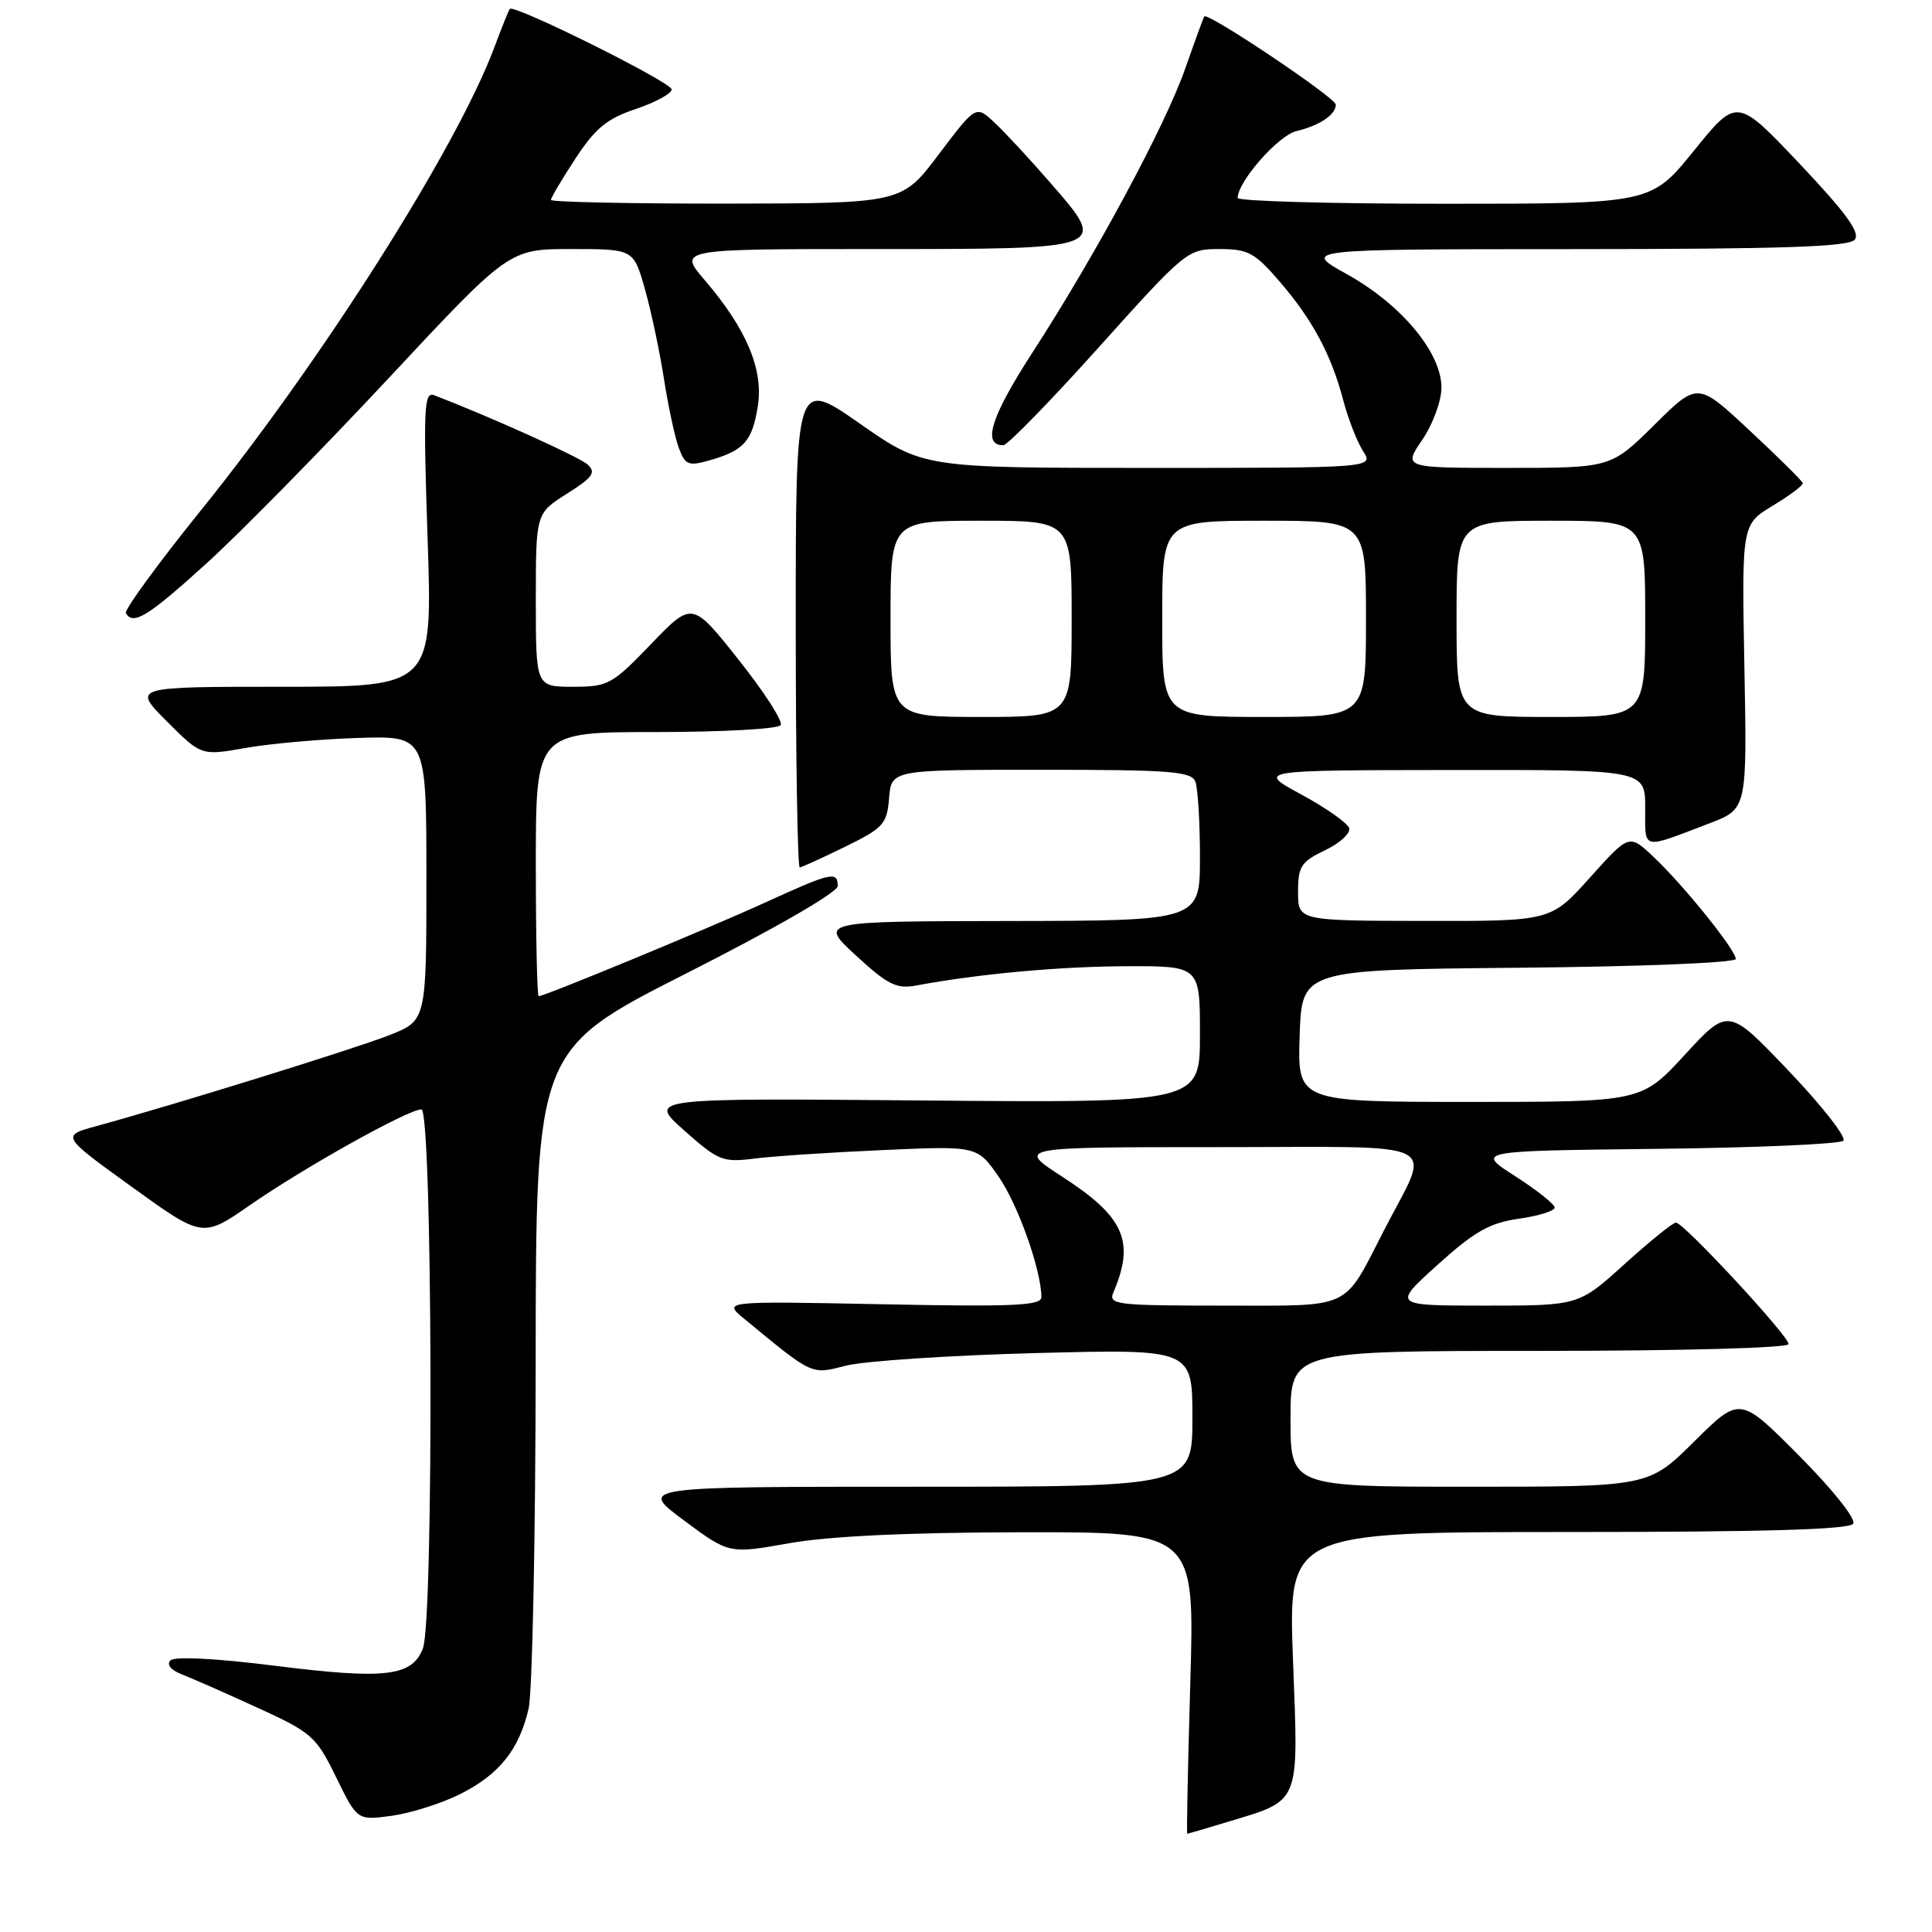 <?xml version="1.0" encoding="UTF-8" standalone="no"?>
<!DOCTYPE svg PUBLIC "-//W3C//DTD SVG 1.1//EN" "http://www.w3.org/Graphics/SVG/1.1/DTD/svg11.dtd" >
<svg xmlns="http://www.w3.org/2000/svg" xmlns:xlink="http://www.w3.org/1999/xlink" version="1.1" viewBox="0 0 256 256">
 <g >
 <path fill="currentColor"
d=" M 162.44 241.48 C 172.46 238.44 172.06 239.40 171.33 219.99 C 170.69 203.00 170.69 203.00 207.78 203.00 C 233.77 203.00 245.09 202.67 245.56 201.90 C 245.95 201.27 242.84 197.37 238.40 192.90 C 230.55 185.00 230.55 185.00 224.50 191.00 C 218.45 197.00 218.45 197.00 194.72 197.00 C 171.00 197.00 171.00 197.00 171.00 188.00 C 171.00 179.00 171.00 179.00 204.00 179.00 C 222.85 179.00 237.00 178.61 237.00 178.10 C 237.00 177.00 223.09 162.00 222.07 162.00 C 221.67 162.00 218.61 164.47 215.26 167.50 C 209.19 173.00 209.19 173.00 196.84 173.00 C 184.50 173.00 184.50 173.00 190.50 167.58 C 195.39 163.17 197.38 162.04 201.25 161.49 C 203.86 161.12 206.00 160.45 206.00 160.01 C 206.00 159.57 203.65 157.70 200.77 155.85 C 195.54 152.50 195.54 152.50 219.49 152.23 C 232.66 152.08 243.80 151.60 244.25 151.15 C 244.69 150.71 241.45 146.55 237.03 141.92 C 229.01 133.50 229.01 133.50 223.25 139.76 C 217.50 146.01 217.50 146.01 194.71 146.01 C 171.92 146.00 171.92 146.00 172.21 137.25 C 172.50 128.50 172.50 128.50 201.25 128.23 C 217.30 128.09 230.00 127.57 230.00 127.07 C 230.00 125.87 223.04 117.24 219.06 113.50 C 215.87 110.50 215.87 110.50 210.68 116.28 C 205.50 122.06 205.50 122.06 188.75 122.03 C 172.00 122.00 172.00 122.00 172.00 118.19 C 172.00 114.79 172.40 114.18 175.58 112.66 C 177.54 111.73 178.98 110.41 178.77 109.73 C 178.55 109.05 175.70 107.05 172.44 105.28 C 166.50 102.06 166.50 102.06 192.25 102.03 C 218.00 102.00 218.00 102.00 218.00 107.07 C 218.00 112.72 217.39 112.58 226.50 109.10 C 231.50 107.19 231.50 107.19 231.14 88.35 C 230.79 69.50 230.79 69.50 234.89 67.01 C 237.15 65.65 238.95 64.30 238.88 64.01 C 238.81 63.73 235.65 60.60 231.85 57.06 C 224.95 50.61 224.95 50.61 219.20 56.31 C 213.44 62.00 213.44 62.00 199.68 62.00 C 185.93 62.00 185.93 62.00 188.46 58.27 C 189.87 56.20 191.00 53.11 191.00 51.35 C 191.00 46.72 185.67 40.33 178.50 36.35 C 172.50 33.02 172.50 33.02 208.63 33.01 C 236.31 33.00 244.99 32.71 245.77 31.75 C 246.52 30.83 244.58 28.17 238.47 21.71 C 230.15 12.92 230.15 12.92 224.46 19.96 C 218.77 27.00 218.77 27.00 191.39 27.00 C 176.32 27.00 164.00 26.65 164.00 26.23 C 164.00 24.07 169.37 17.95 171.78 17.37 C 174.85 16.64 177.00 15.19 177.00 13.86 C 177.00 12.96 160.01 1.57 159.58 2.18 C 159.45 2.36 158.33 5.42 157.08 9.00 C 154.43 16.61 145.27 33.64 136.78 46.75 C 131.30 55.23 130.11 59.00 132.94 59.00 C 133.49 59.00 139.19 53.15 145.61 46.00 C 157.13 33.18 157.35 33.00 161.57 33.00 C 165.36 33.00 166.26 33.48 169.51 37.25 C 173.90 42.34 176.38 46.95 177.98 53.01 C 178.63 55.48 179.81 58.51 180.60 59.75 C 182.05 62.00 182.05 62.00 152.19 62.00 C 122.34 62.00 122.34 62.00 113.89 56.10 C 105.44 50.21 105.44 50.21 105.44 82.60 C 105.44 100.42 105.68 114.97 105.97 114.94 C 106.26 114.91 108.97 113.67 112.00 112.19 C 117.06 109.71 117.52 109.20 117.81 105.75 C 118.12 102.00 118.12 102.00 137.95 102.00 C 155.12 102.00 157.87 102.21 158.39 103.58 C 158.73 104.45 159.00 108.95 159.00 113.58 C 159.00 122.00 159.00 122.00 133.75 122.04 C 108.50 122.08 108.50 122.08 113.43 126.62 C 117.66 130.51 118.80 131.07 121.43 130.58 C 129.61 129.05 140.42 128.06 149.25 128.03 C 159.00 128.00 159.00 128.00 159.00 137.07 C 159.00 146.13 159.00 146.13 122.41 145.82 C 85.83 145.50 85.83 145.50 90.66 149.79 C 95.21 153.83 95.77 154.05 100.00 153.51 C 102.47 153.20 110.12 152.69 117.00 152.39 C 129.50 151.83 129.50 151.83 132.36 155.97 C 134.92 159.69 137.96 168.27 137.99 171.87 C 138.00 173.01 134.34 173.17 116.88 172.82 C 95.76 172.40 95.76 172.40 98.63 174.76 C 107.79 182.31 107.43 182.15 112.13 180.95 C 114.54 180.34 125.84 179.59 137.25 179.29 C 158.00 178.75 158.00 178.75 158.00 187.88 C 158.00 197.00 158.00 197.00 121.31 197.00 C 84.62 197.00 84.62 197.00 90.61 201.45 C 96.60 205.90 96.60 205.90 104.55 204.49 C 109.83 203.55 120.20 203.06 135.41 203.03 C 158.31 203.00 158.31 203.00 157.72 223.00 C 157.40 234.00 157.21 243.00 157.32 242.99 C 157.42 242.98 159.72 242.30 162.44 241.48 Z  M 60.95 237.74 C 66.16 235.12 68.78 231.85 70.04 226.42 C 70.54 224.27 70.96 203.73 70.98 180.79 C 71.00 139.09 71.00 139.09 91.00 128.95 C 102.73 123.01 111.00 118.23 111.00 117.41 C 111.00 115.39 110.16 115.58 101.37 119.60 C 93.81 123.05 72.17 132.00 71.38 132.00 C 71.17 132.00 71.00 124.12 71.00 114.50 C 71.00 97.00 71.00 97.00 86.94 97.00 C 95.71 97.00 103.14 96.59 103.45 96.08 C 103.76 95.57 101.25 91.67 97.87 87.42 C 91.72 79.67 91.72 79.67 86.27 85.34 C 81.10 90.71 80.58 91.00 75.92 91.00 C 71.00 91.00 71.00 91.00 71.00 79.51 C 71.00 68.03 71.00 68.03 75.12 65.42 C 78.55 63.26 79.01 62.61 77.87 61.56 C 76.77 60.55 65.03 55.25 57.53 52.37 C 56.18 51.85 56.08 54.03 56.66 71.39 C 57.32 91.00 57.32 91.00 37.42 91.00 C 17.53 91.00 17.53 91.00 22.10 95.57 C 26.67 100.15 26.67 100.15 32.59 99.10 C 35.84 98.53 42.55 97.93 47.50 97.78 C 56.50 97.50 56.50 97.50 56.50 116.37 C 56.50 135.23 56.50 135.23 51.58 137.17 C 46.94 138.99 23.10 146.39 12.79 149.21 C 8.09 150.50 8.09 150.50 17.47 157.27 C 26.85 164.04 26.85 164.04 33.17 159.65 C 40.37 154.66 54.09 147.00 55.84 147.00 C 57.31 147.00 57.50 214.55 56.04 218.41 C 54.62 222.14 51.08 222.56 36.50 220.73 C 28.64 219.74 23.14 219.46 22.59 220.01 C 22.04 220.56 22.63 221.29 24.09 221.86 C 25.41 222.37 29.93 224.36 34.12 226.28 C 41.33 229.58 41.89 230.07 44.54 235.50 C 47.34 241.22 47.34 241.22 51.92 240.60 C 54.44 240.25 58.50 238.96 60.95 237.74 Z  M 27.39 74.63 C 31.85 70.57 42.69 59.55 51.48 50.13 C 67.46 33.00 67.46 33.00 75.70 33.00 C 83.94 33.00 83.94 33.00 85.44 38.25 C 86.26 41.14 87.41 46.53 87.98 50.22 C 88.56 53.92 89.45 58.06 89.97 59.42 C 90.81 61.63 91.24 61.79 94.05 60.99 C 98.58 59.69 99.67 58.47 100.41 53.86 C 101.19 48.99 98.94 43.62 93.42 37.17 C 89.84 33.00 89.84 33.00 115.80 33.00 C 147.01 33.00 146.86 33.06 139.21 24.26 C 136.46 21.09 133.10 17.47 131.75 16.22 C 129.31 13.94 129.31 13.94 124.40 20.44 C 119.50 26.95 119.50 26.95 96.25 26.98 C 83.46 26.99 73.00 26.77 73.00 26.49 C 73.00 26.21 74.46 23.74 76.25 21.01 C 78.87 17.00 80.42 15.72 84.25 14.44 C 86.86 13.56 89.00 12.39 89.00 11.85 C 89.00 10.91 68.09 0.51 67.55 1.18 C 67.40 1.36 66.48 3.66 65.49 6.31 C 60.50 19.61 42.79 47.56 26.72 67.50 C 20.95 74.65 16.43 80.84 16.68 81.25 C 17.65 82.90 19.61 81.69 27.39 74.63 Z  M 147.53 171.25 C 150.42 164.50 148.98 161.24 140.77 155.93 C 134.69 152.00 134.69 152.00 161.41 152.00 C 192.10 152.00 189.67 150.79 183.40 163.00 C 177.89 173.71 179.40 173.00 162.03 173.00 C 147.89 173.00 146.84 172.87 147.53 171.25 Z  M 118.00 82.00 C 118.00 69.00 118.00 69.00 130.00 69.00 C 142.00 69.00 142.00 69.00 142.00 82.00 C 142.00 95.00 142.00 95.00 130.00 95.00 C 118.00 95.00 118.00 95.00 118.00 82.00 Z  M 154.00 82.00 C 154.00 69.00 154.00 69.00 167.50 69.00 C 181.00 69.00 181.00 69.00 181.00 82.00 C 181.00 95.00 181.00 95.00 167.50 95.00 C 154.00 95.00 154.00 95.00 154.00 82.00 Z  M 193.00 82.00 C 193.00 69.00 193.00 69.00 205.50 69.00 C 218.00 69.00 218.00 69.00 218.00 82.00 C 218.00 95.00 218.00 95.00 205.50 95.00 C 193.00 95.00 193.00 95.00 193.00 82.00 Z "/>
</g>
</svg>